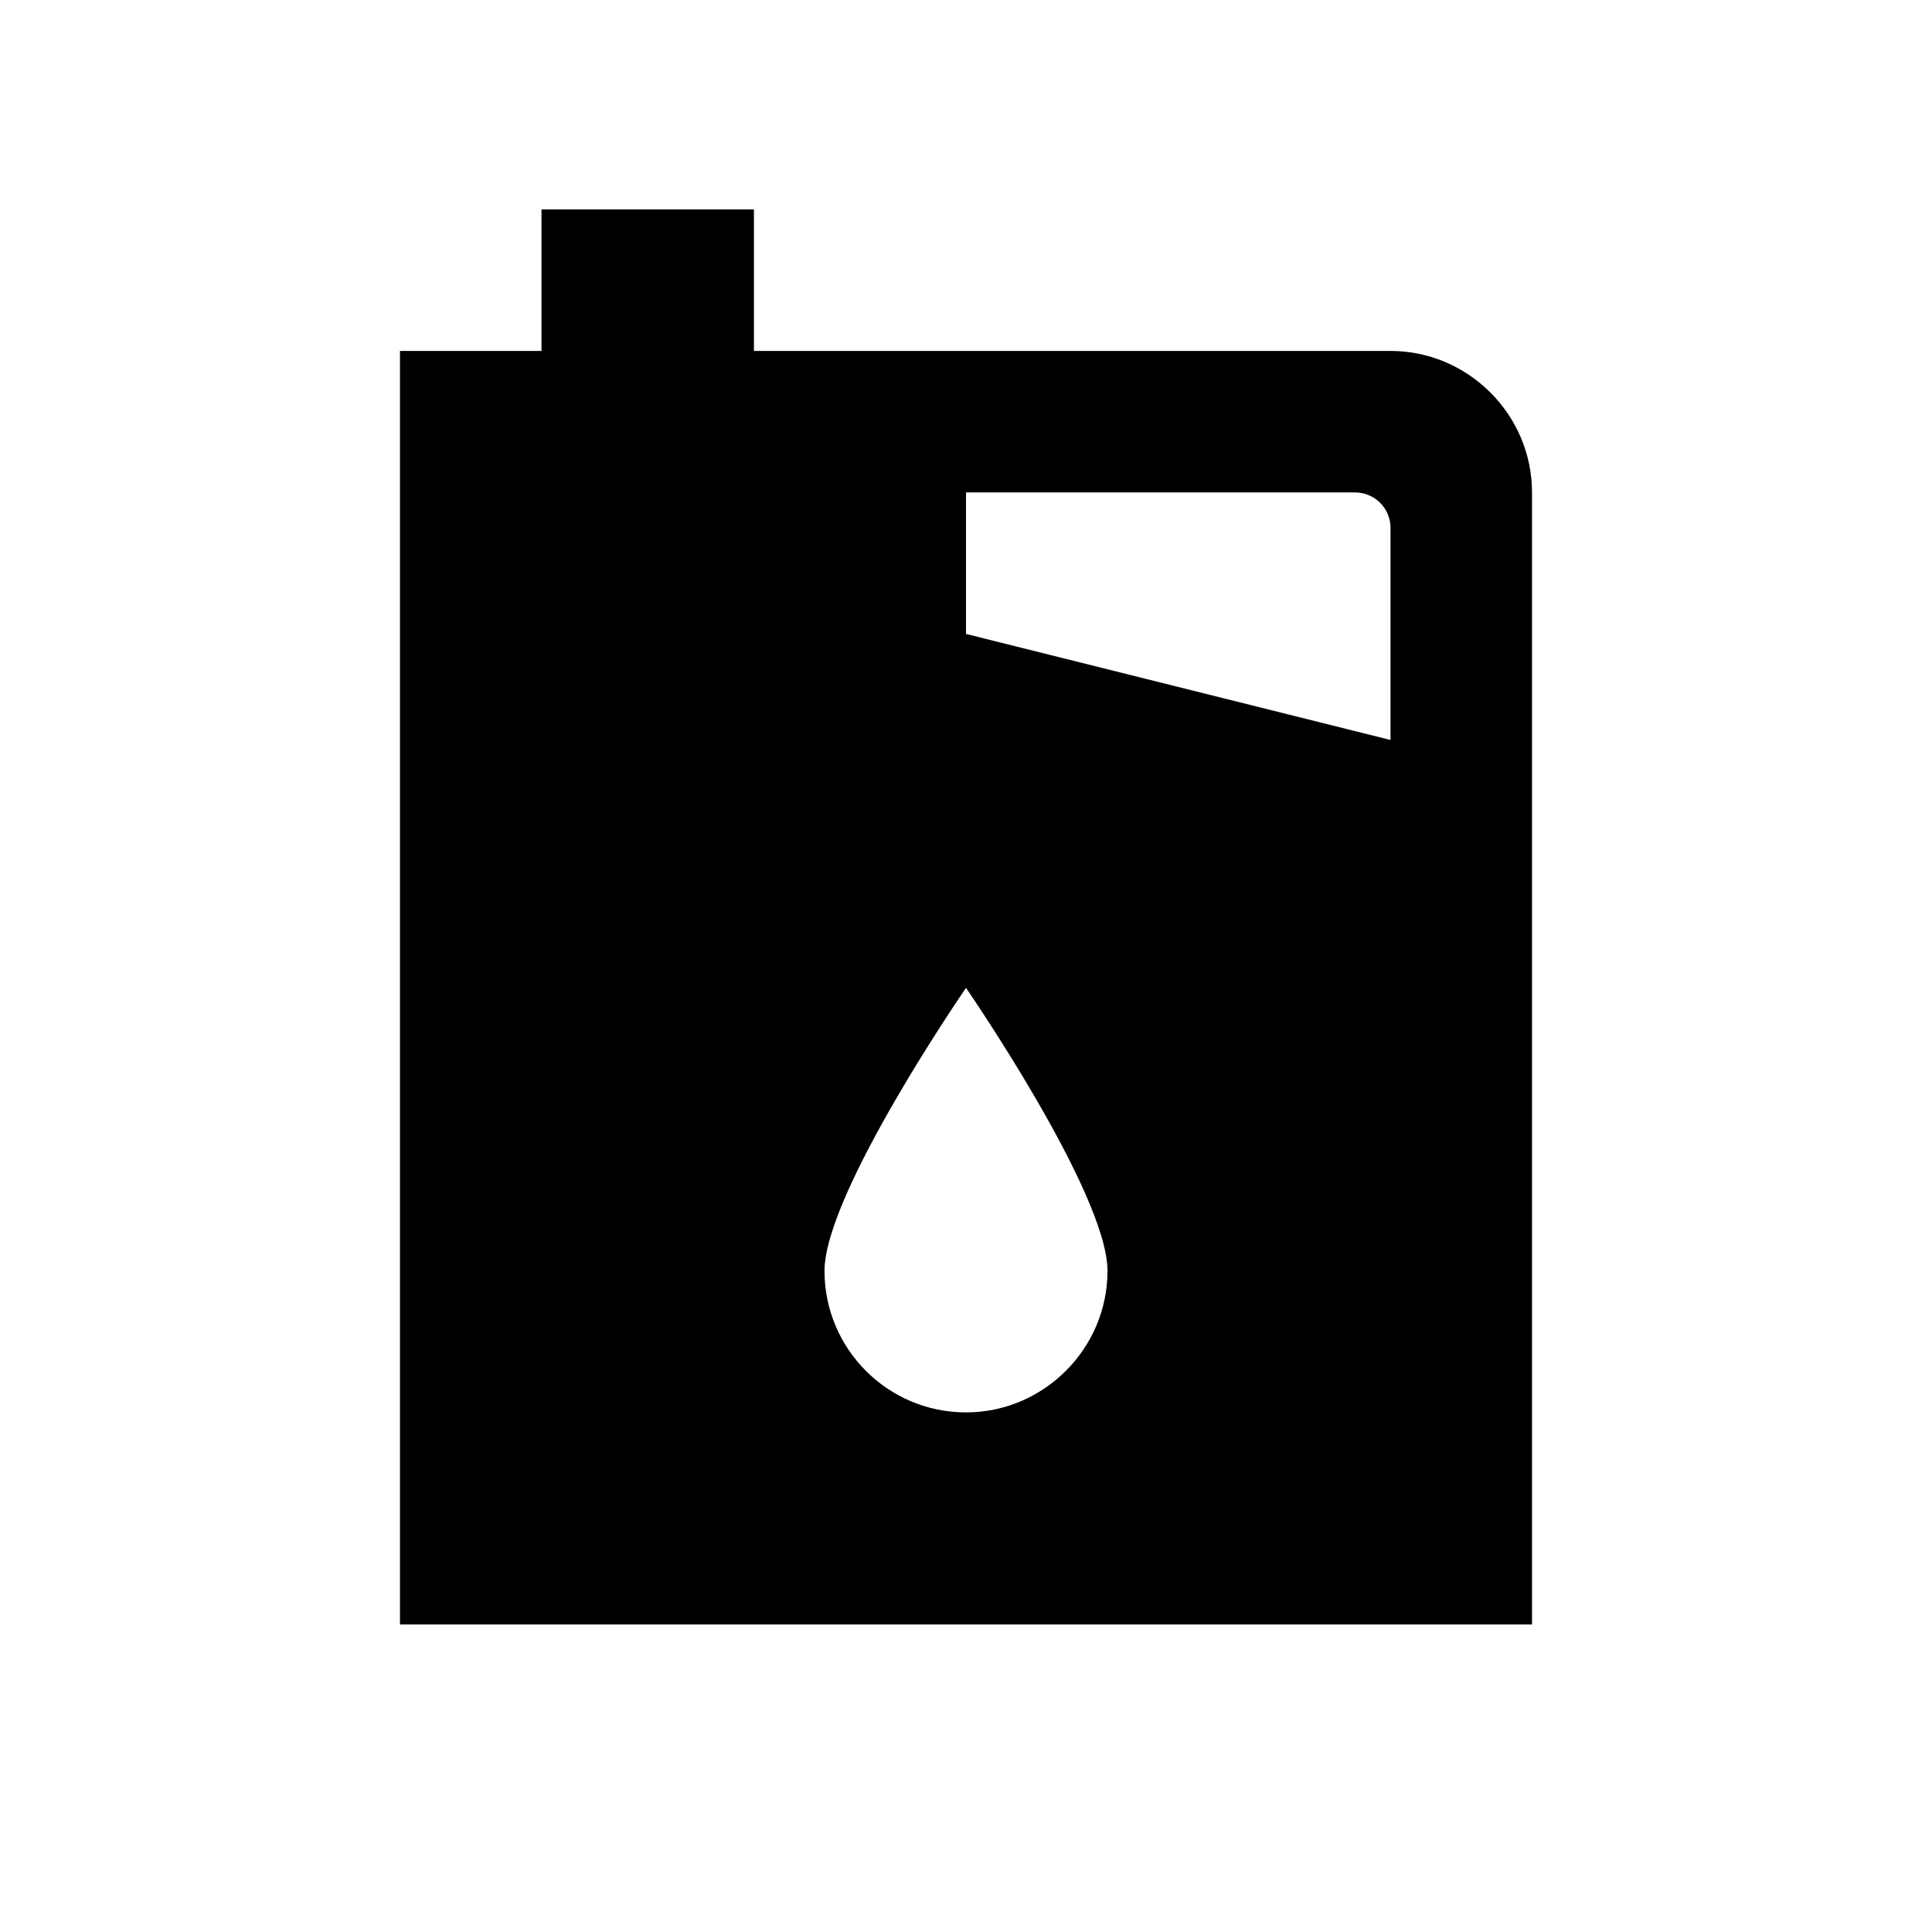 <?xml version="1.0" encoding="utf-8"?>
<!-- Generator: Adobe Illustrator 18.0.0, SVG Export Plug-In . SVG Version: 6.00 Build 0)  -->
<!DOCTYPE svg PUBLIC "-//W3C//DTD SVG 1.1//EN" "http://www.w3.org/Graphics/SVG/1.1/DTD/svg11.dtd">
<svg version="1.1" id="Layer_1" xmlns="http://www.w3.org/2000/svg" xmlns:xlink="http://www.w3.org/1999/xlink" x="0px" y="0px"
	 viewBox="0 0 512 512" enable-background="new 0 0 512 512" xml:space="preserve">
<path d="M368.5,93H199.8V55.5h-56.3V93H106v337.5h300v-300C406,109.9,389.1,93,368.5,93z M256,374.3c-20.8,0-37.5-16.9-37.5-37.5
	s37.5-75,37.5-75s37.5,54.4,37.5,75S276.6,374.3,256,374.3z M368.5,196.1L256,168v-37.5h103.1c5.1,0,9.4,4.1,9.4,9.4V196.1z"/>
</svg>
